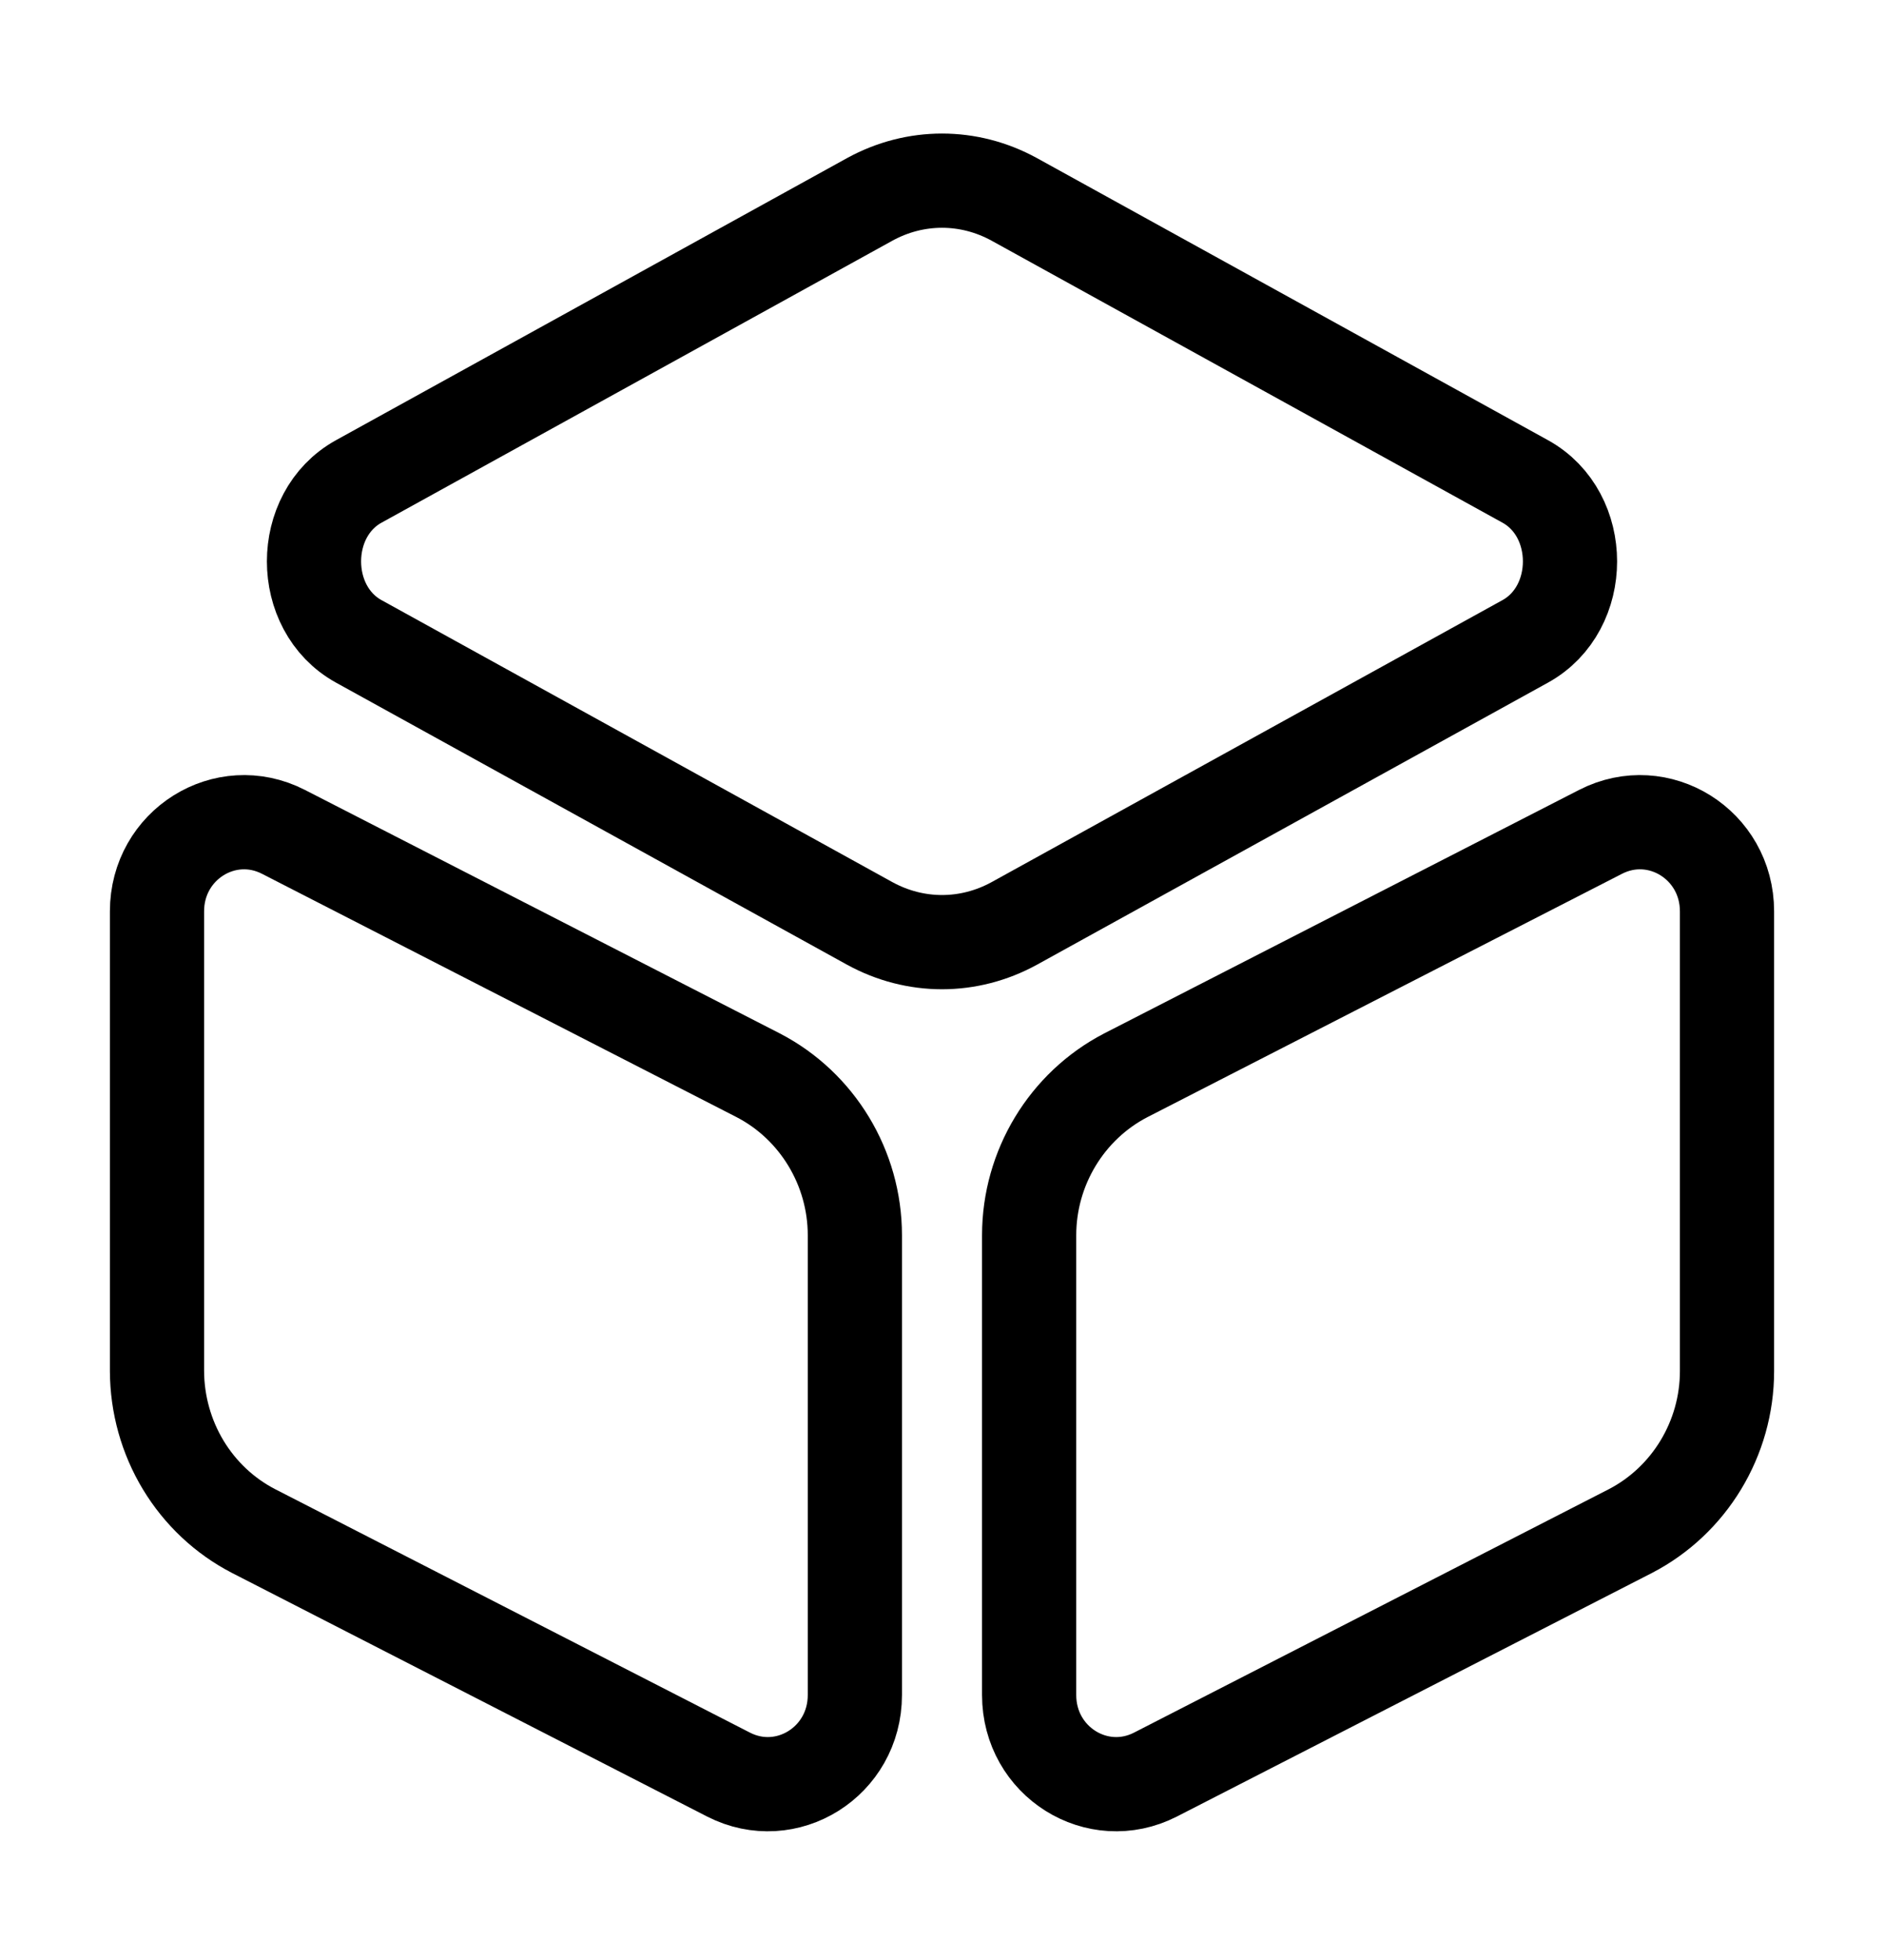<svg width="100" height="104" viewBox="0 0 100 104" fill="none" xmlns="http://www.w3.org/2000/svg">
<path d="M53.833 10.578L80.958 25.546C84.125 27.294 84.125 32.283 80.958 34.032L53.833 49C51.417 50.322 48.583 50.322 46.167 49L19.042 34.032C15.875 32.283 15.875 27.294 19.042 25.546L46.167 10.578C48.583 9.256 51.417 9.256 53.833 10.578ZM15.042 44.138L40.25 57.059C43.375 58.68 45.375 61.964 45.375 65.546V89.938C45.375 93.477 41.75 95.738 38.667 94.16L13.458 81.239C11.922 80.446 10.631 79.233 9.726 77.736C8.822 76.238 8.34 74.513 8.333 72.752V48.36C8.333 44.821 11.958 42.561 15.042 44.138ZM84.958 44.138L59.75 57.059C56.625 58.68 54.625 61.964 54.625 65.546V89.938C54.625 93.477 58.25 95.738 61.333 94.16L86.542 81.239C89.667 79.618 91.667 76.335 91.667 72.752V48.36C91.667 44.821 88.042 42.561 84.958 44.138Z" stroke="black" stroke-width="5" stroke-linecap="round" stroke-linejoin="round"/>
</svg>
